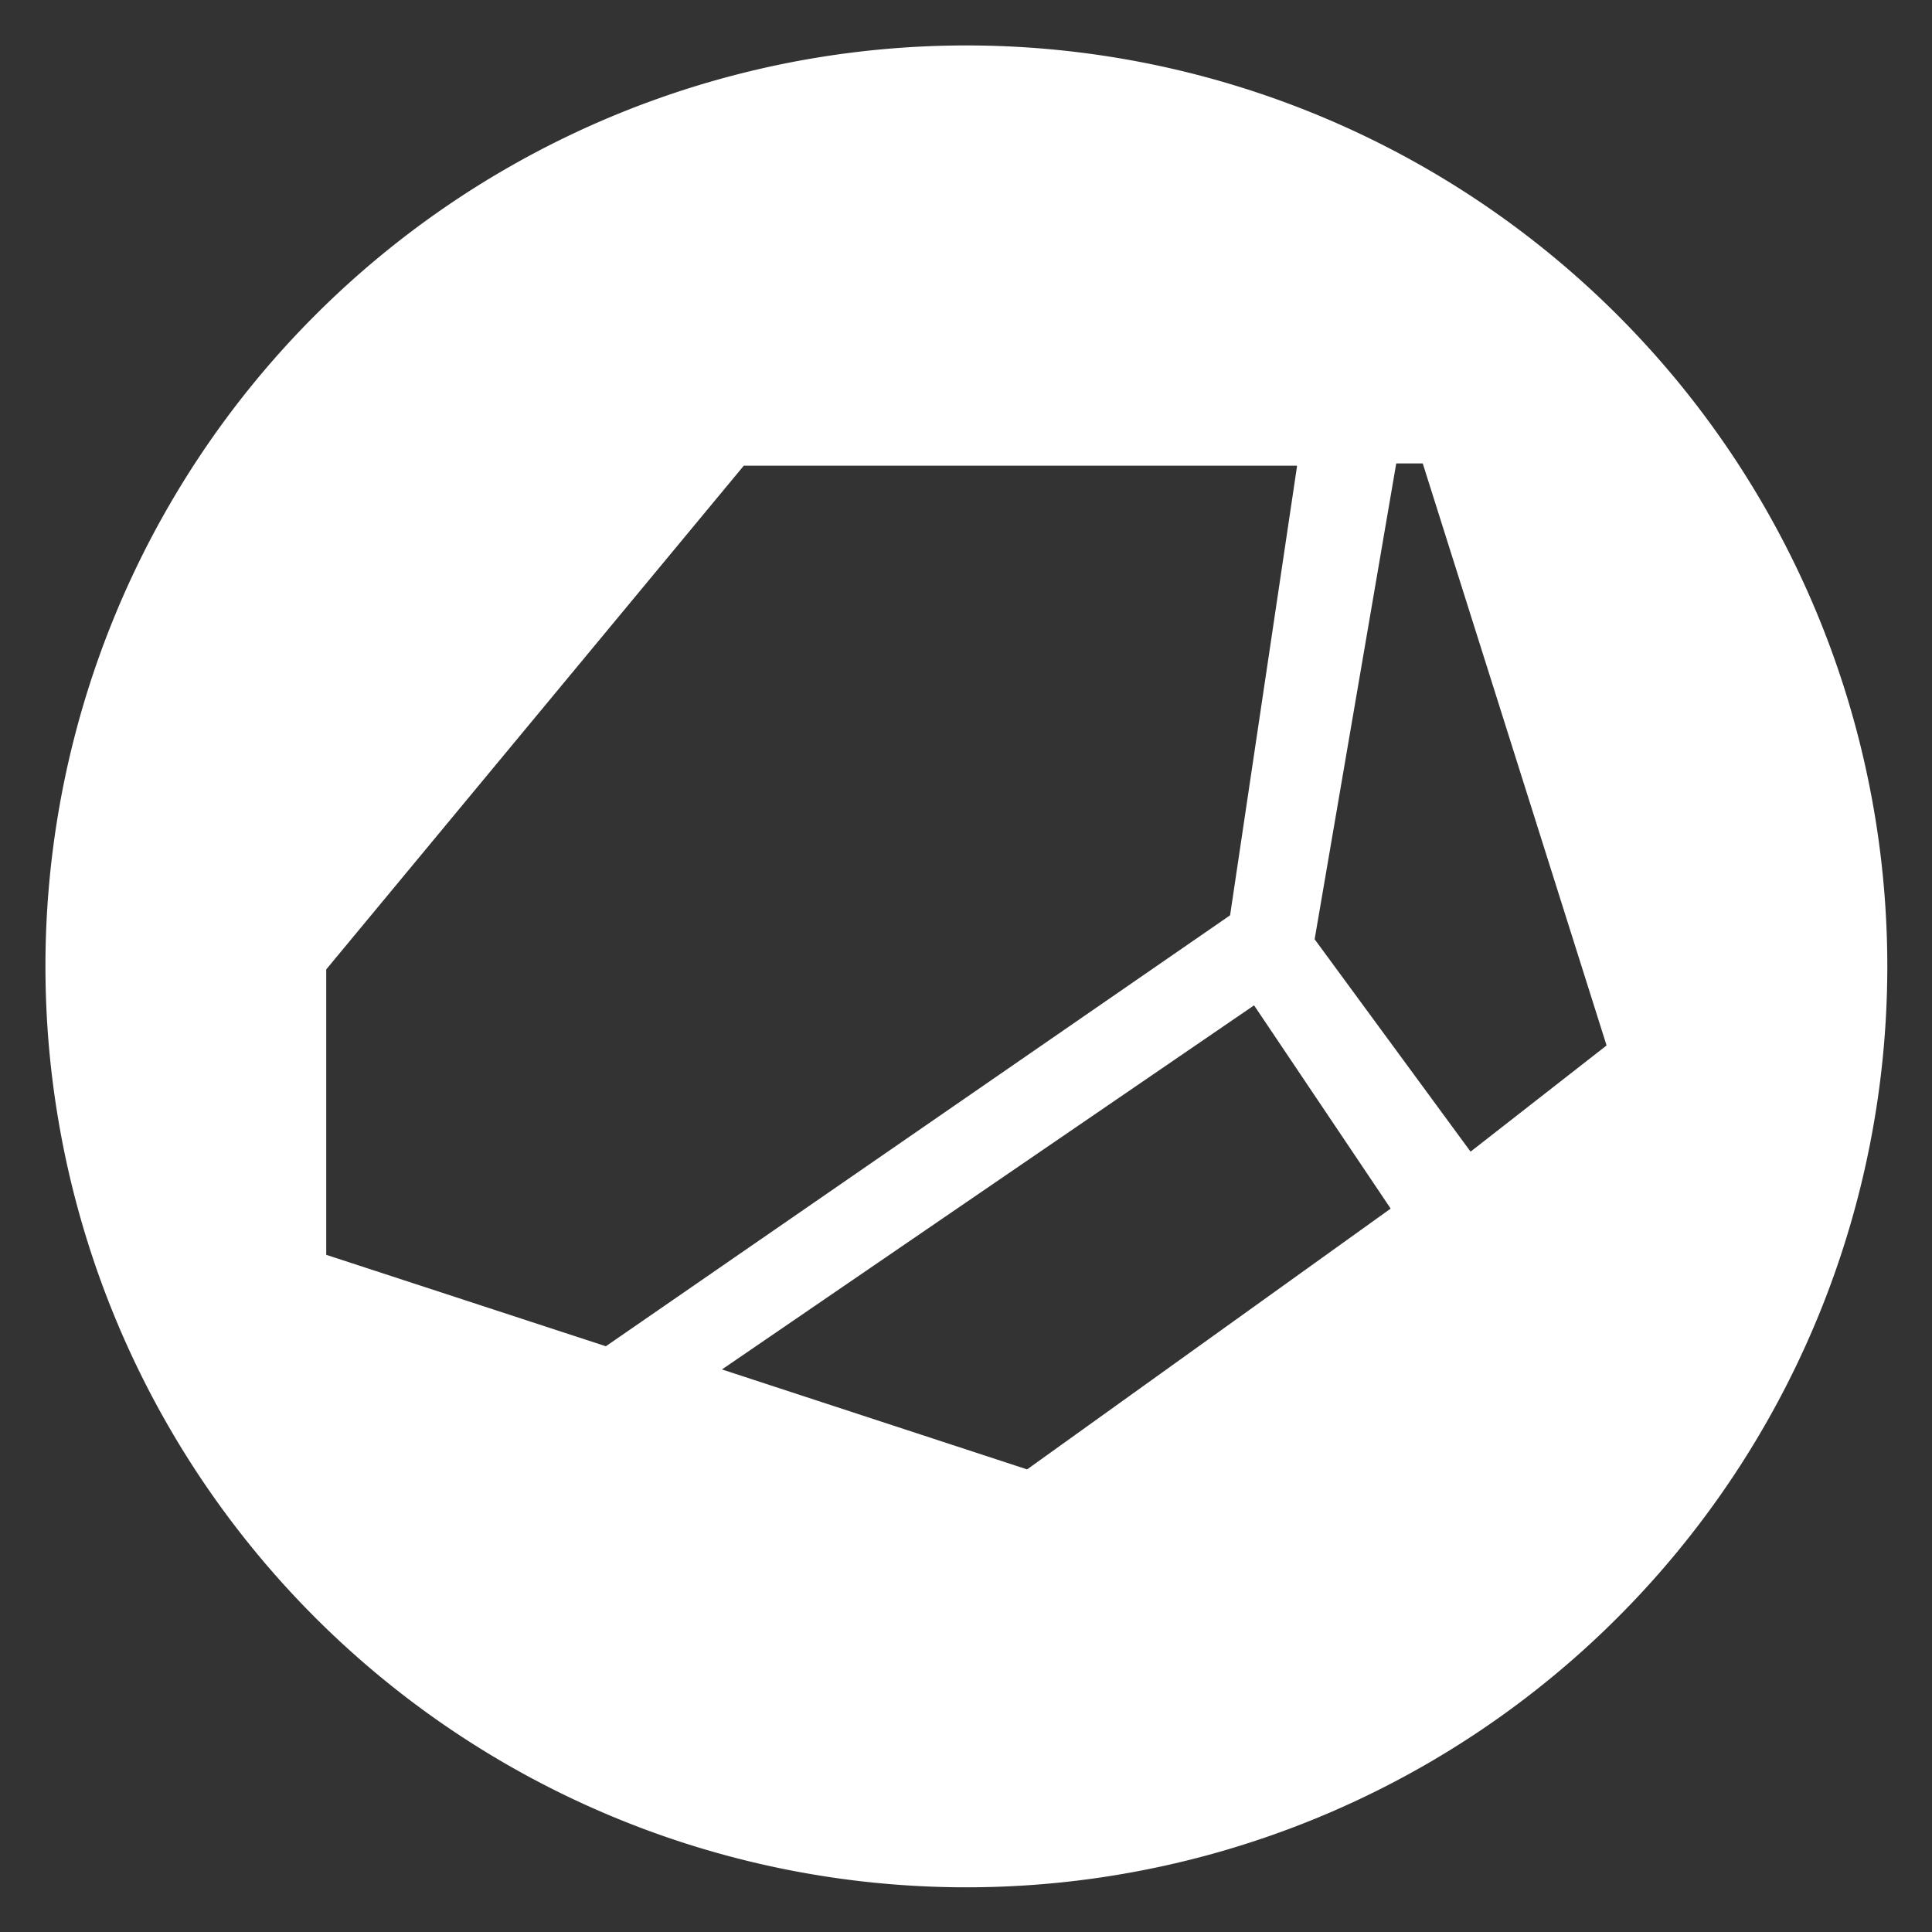 <?xml version="1.0" encoding="UTF-8" standalone="no"?>
<!-- Generator: Adobe Illustrator 23.0.6, SVG Export Plug-In . SVG Version: 6.00 Build 0)  -->

<svg
   version="1.1"
   id="Capa_1"
   x="0px"
   y="0px"
   viewBox="0 0 255.1 255.1"
   style="enable-background:new 0 0 255.1 255.1;"
   xml:space="preserve"
   sodipodi:docname="rock_icon.svg"
   inkscape:version="1.2.2 (732a01da63, 2022-12-09)"
   xmlns:inkscape="http://www.inkscape.org/namespaces/inkscape"
   xmlns:sodipodi="http://sodipodi.sourceforge.net/DTD/sodipodi-0.dtd"
   xmlns="http://www.w3.org/2000/svg"
   xmlns:svg="http://www.w3.org/2000/svg"><rect x="0" y="0" width="255.1" height="255.1" fill="#333333" stroke="none"/><defs
   id="defs5843" /><sodipodi:namedview
   id="namedview5841"
   pagecolor="#ffffff"
   bordercolor="#999999"
   borderopacity="1"
   inkscape:showpageshadow="0"
   inkscape:pageopacity="0"
   inkscape:pagecheckerboard="0"
   inkscape:deskcolor="#d1d1d1"
   showgrid="false"
   inkscape:zoom="4.0258721"
   inkscape:cx="127.55"
   inkscape:cy="127.42581"
   inkscape:window-width="2560"
   inkscape:window-height="1417"
   inkscape:window-x="-8"
   inkscape:window-y="-8"
   inkscape:window-maximized="1"
   inkscape:current-layer="Capa_1" />
<style
   type="text/css"
   id="style5834">
	.st0{fill:#C8B686;}
	.st1{fill-rule:evenodd;clip-rule:evenodd;fill:#FFFFFF;}
</style>
<path
   id="circle5836"
   class="st0"
   d="M 127.6 6 A 121.6 121.6 0 0 0 6 127.6 A 121.6 121.6 0 0 0 127.6 249.199 A 121.6 121.6 0 0 0 249.199 127.6 A 121.6 121.6 0 0 0 127.6 6 z M 184.408 61.188 L 187.814 61.188 C 187.84 61.188 187.863 61.205 187.871 61.23 L 212.119 138.002 C 212.127 138.026 212.119 138.05 212.1 138.066 L 194.221 152.025 C 194.194 152.046 194.157 152.041 194.137 152.014 L 173.6 124.039 C 173.59 124.026 173.585 124.01 173.588 123.994 L 184.35 61.238 C 184.355 61.209 184.379 61.188 184.408 61.188 z M 98.234 61.49 L 171.197 61.49 C 171.233 61.49 171.264 61.525 171.258 61.561 L 162.424 120.832 C 162.422 120.849 162.412 120.863 162.398 120.873 L 80.023 177.742 C 80.008 177.753 79.989 177.756 79.971 177.75 L 43.117 165.699 C 43.093 165.691 43.076 165.669 43.076 165.643 L 43.076 128.02 C 43.076 128.005 43.083 127.991 43.092 127.98 L 98.189 61.514 C 98.2 61.5 98.216 61.49 98.234 61.49 z M 165.537 132.779 C 165.565 132.76 165.602 132.769 165.621 132.797 L 183.592 159.535 C 183.61 159.562 183.603 159.598 183.576 159.617 L 135.643 194 C 135.627 194.011 135.608 194.014 135.59 194.008 L 95.328 180.82 L 165.537 132.779 z "
   style="fill:#ffffff;fill-opacity:1" />

</svg>
